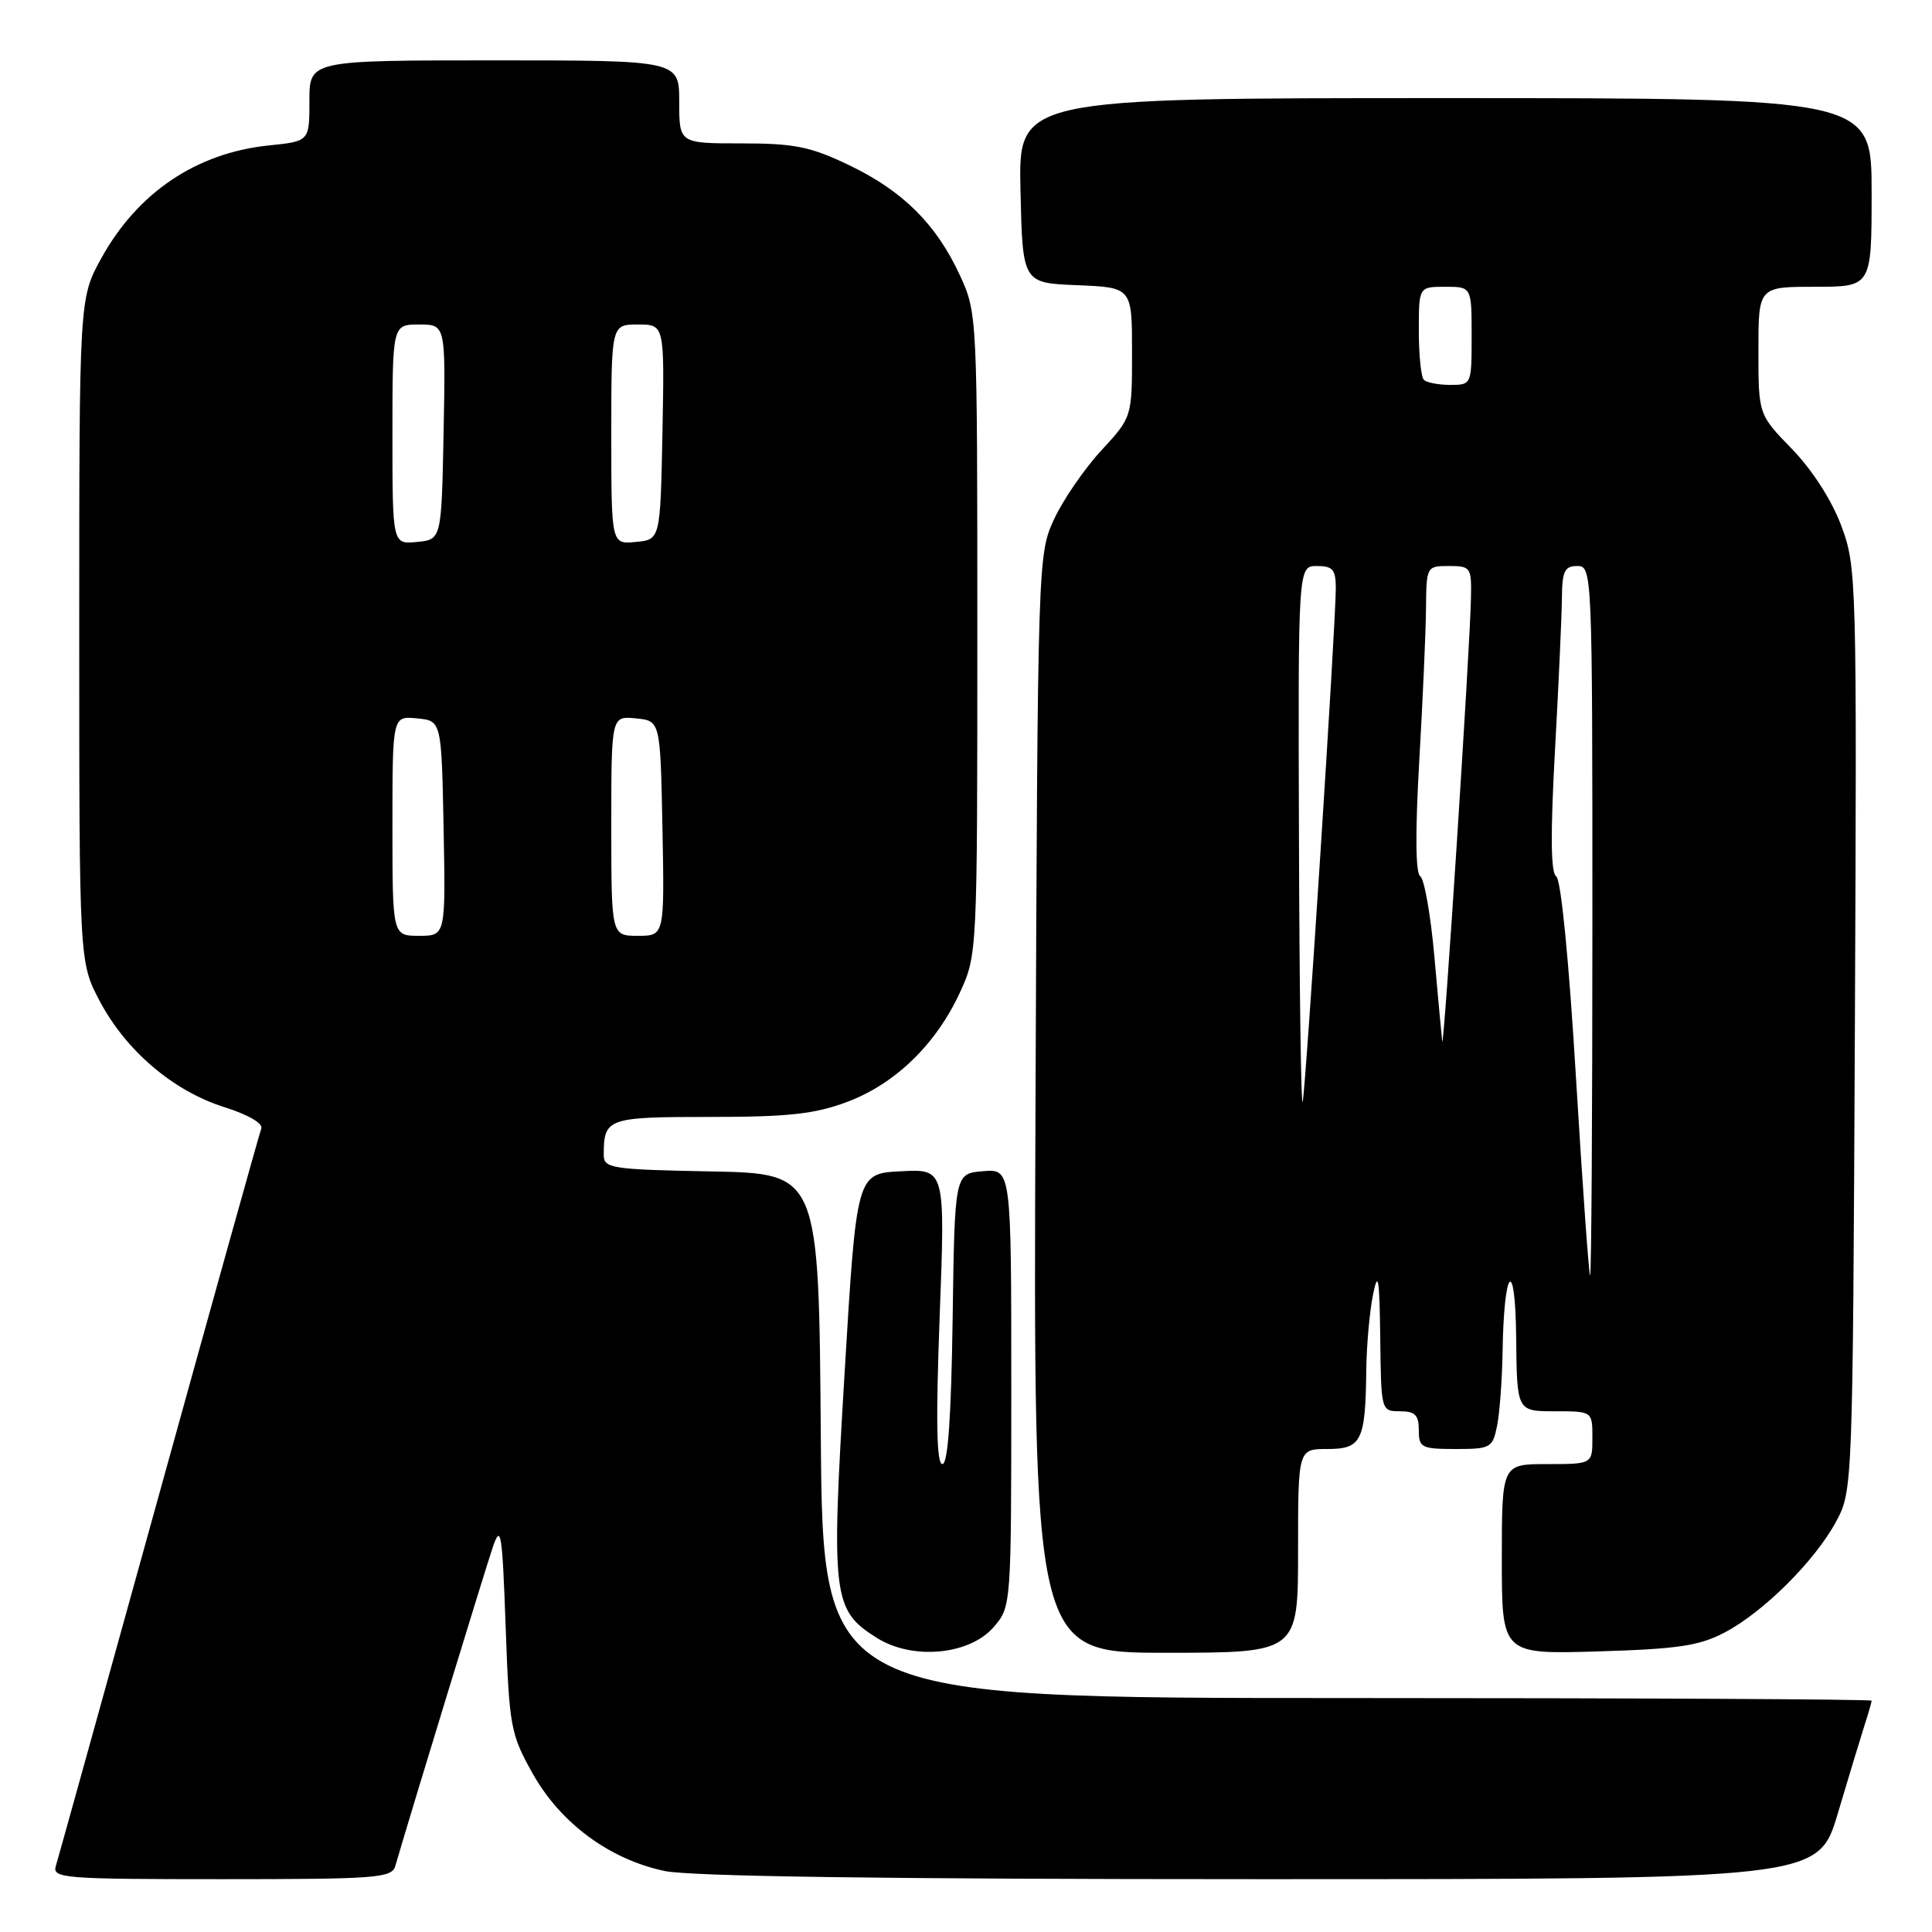 <?xml version="1.0" encoding="UTF-8" standalone="no"?>
<!DOCTYPE svg PUBLIC "-//W3C//DTD SVG 1.1//EN" "http://www.w3.org/Graphics/SVG/1.1/DTD/svg11.dtd" >
<svg xmlns="http://www.w3.org/2000/svg" xmlns:xlink="http://www.w3.org/1999/xlink" version="1.1" viewBox="0 0 256 256">
 <g >
 <path fill="currentColor"
d=" M 52.38 247.25 C 54.61 239.61 64.35 207.78 65.30 205.00 C 66.37 201.87 66.55 202.98 67.00 215.50 C 67.48 228.84 67.65 229.76 70.58 235.00 C 74.27 241.57 80.72 246.35 88.03 247.91 C 91.42 248.64 117.60 249.00 167.02 249.00 C 240.94 249.00 240.94 249.00 243.53 240.25 C 244.96 235.44 246.55 230.20 247.06 228.60 C 247.58 227.01 248.00 225.54 248.00 225.35 C 248.00 225.16 216.73 225.00 178.51 225.00 C 109.03 225.00 109.03 225.00 108.76 190.25 C 108.50 155.50 108.50 155.50 94.25 155.22 C 81.04 154.97 80.00 154.81 80.00 153.05 C 80.00 148.16 80.44 148.00 94.07 148.00 C 104.46 148.00 107.95 147.62 112.25 146.01 C 118.63 143.62 124.04 138.36 127.20 131.50 C 129.49 126.53 129.50 126.23 129.50 84.00 C 129.50 41.76 129.49 41.47 127.20 36.50 C 124.07 29.71 119.65 25.31 112.50 21.88 C 107.39 19.43 105.28 19.00 98.25 19.00 C 90.00 19.00 90.00 19.00 90.00 13.50 C 90.00 8.00 90.00 8.00 65.50 8.00 C 41.00 8.00 41.00 8.00 41.00 13.36 C 41.00 18.72 41.00 18.72 35.63 19.27 C 26.04 20.26 18.26 25.49 13.45 34.17 C 10.50 39.50 10.50 39.50 10.50 83.50 C 10.50 127.50 10.50 127.50 13.21 132.64 C 16.69 139.23 22.96 144.57 29.72 146.70 C 32.87 147.69 34.88 148.86 34.62 149.54 C 34.38 150.18 28.27 172.03 21.06 198.10 C 13.84 224.17 7.69 246.29 7.40 247.25 C 6.90 248.88 8.40 249.00 29.37 249.00 C 49.93 249.00 51.91 248.85 52.38 247.25 Z  M 131.69 215.57 C 133.99 212.90 134.00 212.74 134.00 183.88 C 134.00 154.88 134.00 154.88 130.25 155.19 C 126.50 155.50 126.50 155.50 126.23 174.75 C 126.04 187.78 125.61 194.00 124.87 194.00 C 124.10 194.00 123.99 188.32 124.51 174.45 C 125.25 154.89 125.25 154.89 119.37 155.20 C 113.50 155.50 113.50 155.50 111.91 182.00 C 110.12 211.69 110.33 213.35 116.19 217.03 C 120.93 220.01 128.49 219.30 131.69 215.57 Z  M 172.00 205.50 C 172.00 192.00 172.00 192.00 175.88 192.00 C 180.42 192.00 180.93 190.96 181.04 181.50 C 181.08 178.20 181.49 173.70 181.94 171.50 C 182.61 168.26 182.79 169.35 182.89 177.25 C 183.00 186.95 183.01 187.00 185.50 187.00 C 187.50 187.00 188.00 187.50 188.00 189.50 C 188.00 191.82 188.34 192.00 192.88 192.00 C 197.53 192.00 197.78 191.86 198.38 188.88 C 198.72 187.16 199.04 182.77 199.10 179.12 C 199.27 167.90 200.79 166.32 200.90 177.25 C 201.00 187.00 201.00 187.00 206.00 187.00 C 211.00 187.00 211.00 187.00 211.00 190.50 C 211.00 194.00 211.00 194.00 205.00 194.00 C 199.00 194.00 199.00 194.00 199.00 206.60 C 199.00 219.20 199.00 219.20 211.75 218.82 C 222.36 218.50 225.18 218.08 228.55 216.30 C 233.71 213.58 240.54 206.77 243.33 201.55 C 245.48 197.54 245.50 196.91 245.78 136.37 C 246.05 76.45 246.02 75.12 243.97 69.64 C 242.71 66.27 240.12 62.25 237.44 59.49 C 233.00 54.92 233.00 54.92 233.00 46.46 C 233.00 38.00 233.00 38.00 240.50 38.00 C 248.00 38.00 248.00 38.00 248.00 25.50 C 248.00 13.00 248.00 13.00 191.47 13.00 C 134.94 13.00 134.94 13.00 135.22 25.25 C 135.50 37.50 135.50 37.50 142.75 37.79 C 150.00 38.09 150.00 38.09 150.00 46.68 C 150.00 55.28 150.00 55.28 145.91 59.71 C 143.66 62.15 140.85 66.25 139.66 68.82 C 137.52 73.46 137.50 74.11 137.21 146.25 C 136.91 219.00 136.91 219.00 154.46 219.00 C 172.00 219.00 172.00 219.00 172.00 205.50 Z  M 52.00 109.44 C 52.00 94.87 52.00 94.87 55.25 95.19 C 58.50 95.50 58.50 95.50 58.78 109.75 C 59.05 124.00 59.05 124.00 55.53 124.00 C 52.00 124.00 52.00 124.00 52.00 109.44 Z  M 81.00 109.44 C 81.00 94.87 81.00 94.87 84.25 95.19 C 87.50 95.50 87.50 95.50 87.78 109.75 C 88.05 124.00 88.05 124.00 84.53 124.00 C 81.00 124.00 81.00 124.00 81.00 109.44 Z  M 52.00 57.56 C 52.00 43.00 52.00 43.00 55.53 43.00 C 59.05 43.00 59.05 43.00 58.78 57.25 C 58.50 71.50 58.50 71.50 55.25 71.81 C 52.00 72.13 52.00 72.13 52.00 57.56 Z  M 81.00 57.56 C 81.00 43.00 81.00 43.00 84.53 43.00 C 88.05 43.00 88.05 43.00 87.78 57.25 C 87.50 71.50 87.50 71.50 84.25 71.81 C 81.00 72.13 81.00 72.13 81.00 57.56 Z  M 208.83 142.89 C 207.90 127.33 206.84 116.52 206.21 116.13 C 205.48 115.68 205.43 110.55 206.04 99.49 C 206.53 90.69 206.94 81.59 206.96 79.25 C 206.99 75.68 207.32 75.00 209.00 75.00 C 210.97 75.00 211.00 75.67 211.00 122.00 C 211.00 147.85 210.87 169.00 210.70 169.00 C 210.54 169.00 209.70 157.25 208.83 142.89 Z  M 172.12 111.25 C 172.00 75.00 172.00 75.00 174.50 75.00 C 176.60 75.00 177.00 75.47 177.00 77.96 C 177.00 82.69 173.02 144.34 172.61 146.00 C 172.40 146.82 172.18 131.19 172.12 111.25 Z  M 191.10 138.00 C 191.01 137.18 190.53 132.05 190.05 126.61 C 189.56 121.17 188.72 116.44 188.19 116.11 C 187.56 115.72 187.52 110.27 188.05 101.00 C 188.51 93.03 188.92 83.91 188.95 80.75 C 189.00 75.04 189.02 75.00 192.00 75.00 C 194.88 75.00 195.00 75.18 194.91 79.25 C 194.78 86.00 191.30 139.66 191.10 138.00 Z  M 188.67 50.33 C 188.30 49.97 188.00 47.04 188.00 43.83 C 188.00 38.00 188.00 38.00 191.50 38.00 C 195.00 38.00 195.00 38.00 195.00 44.50 C 195.00 50.97 194.99 51.00 192.17 51.00 C 190.61 51.00 189.03 50.70 188.67 50.33 Z "/>
</g>
</svg>
